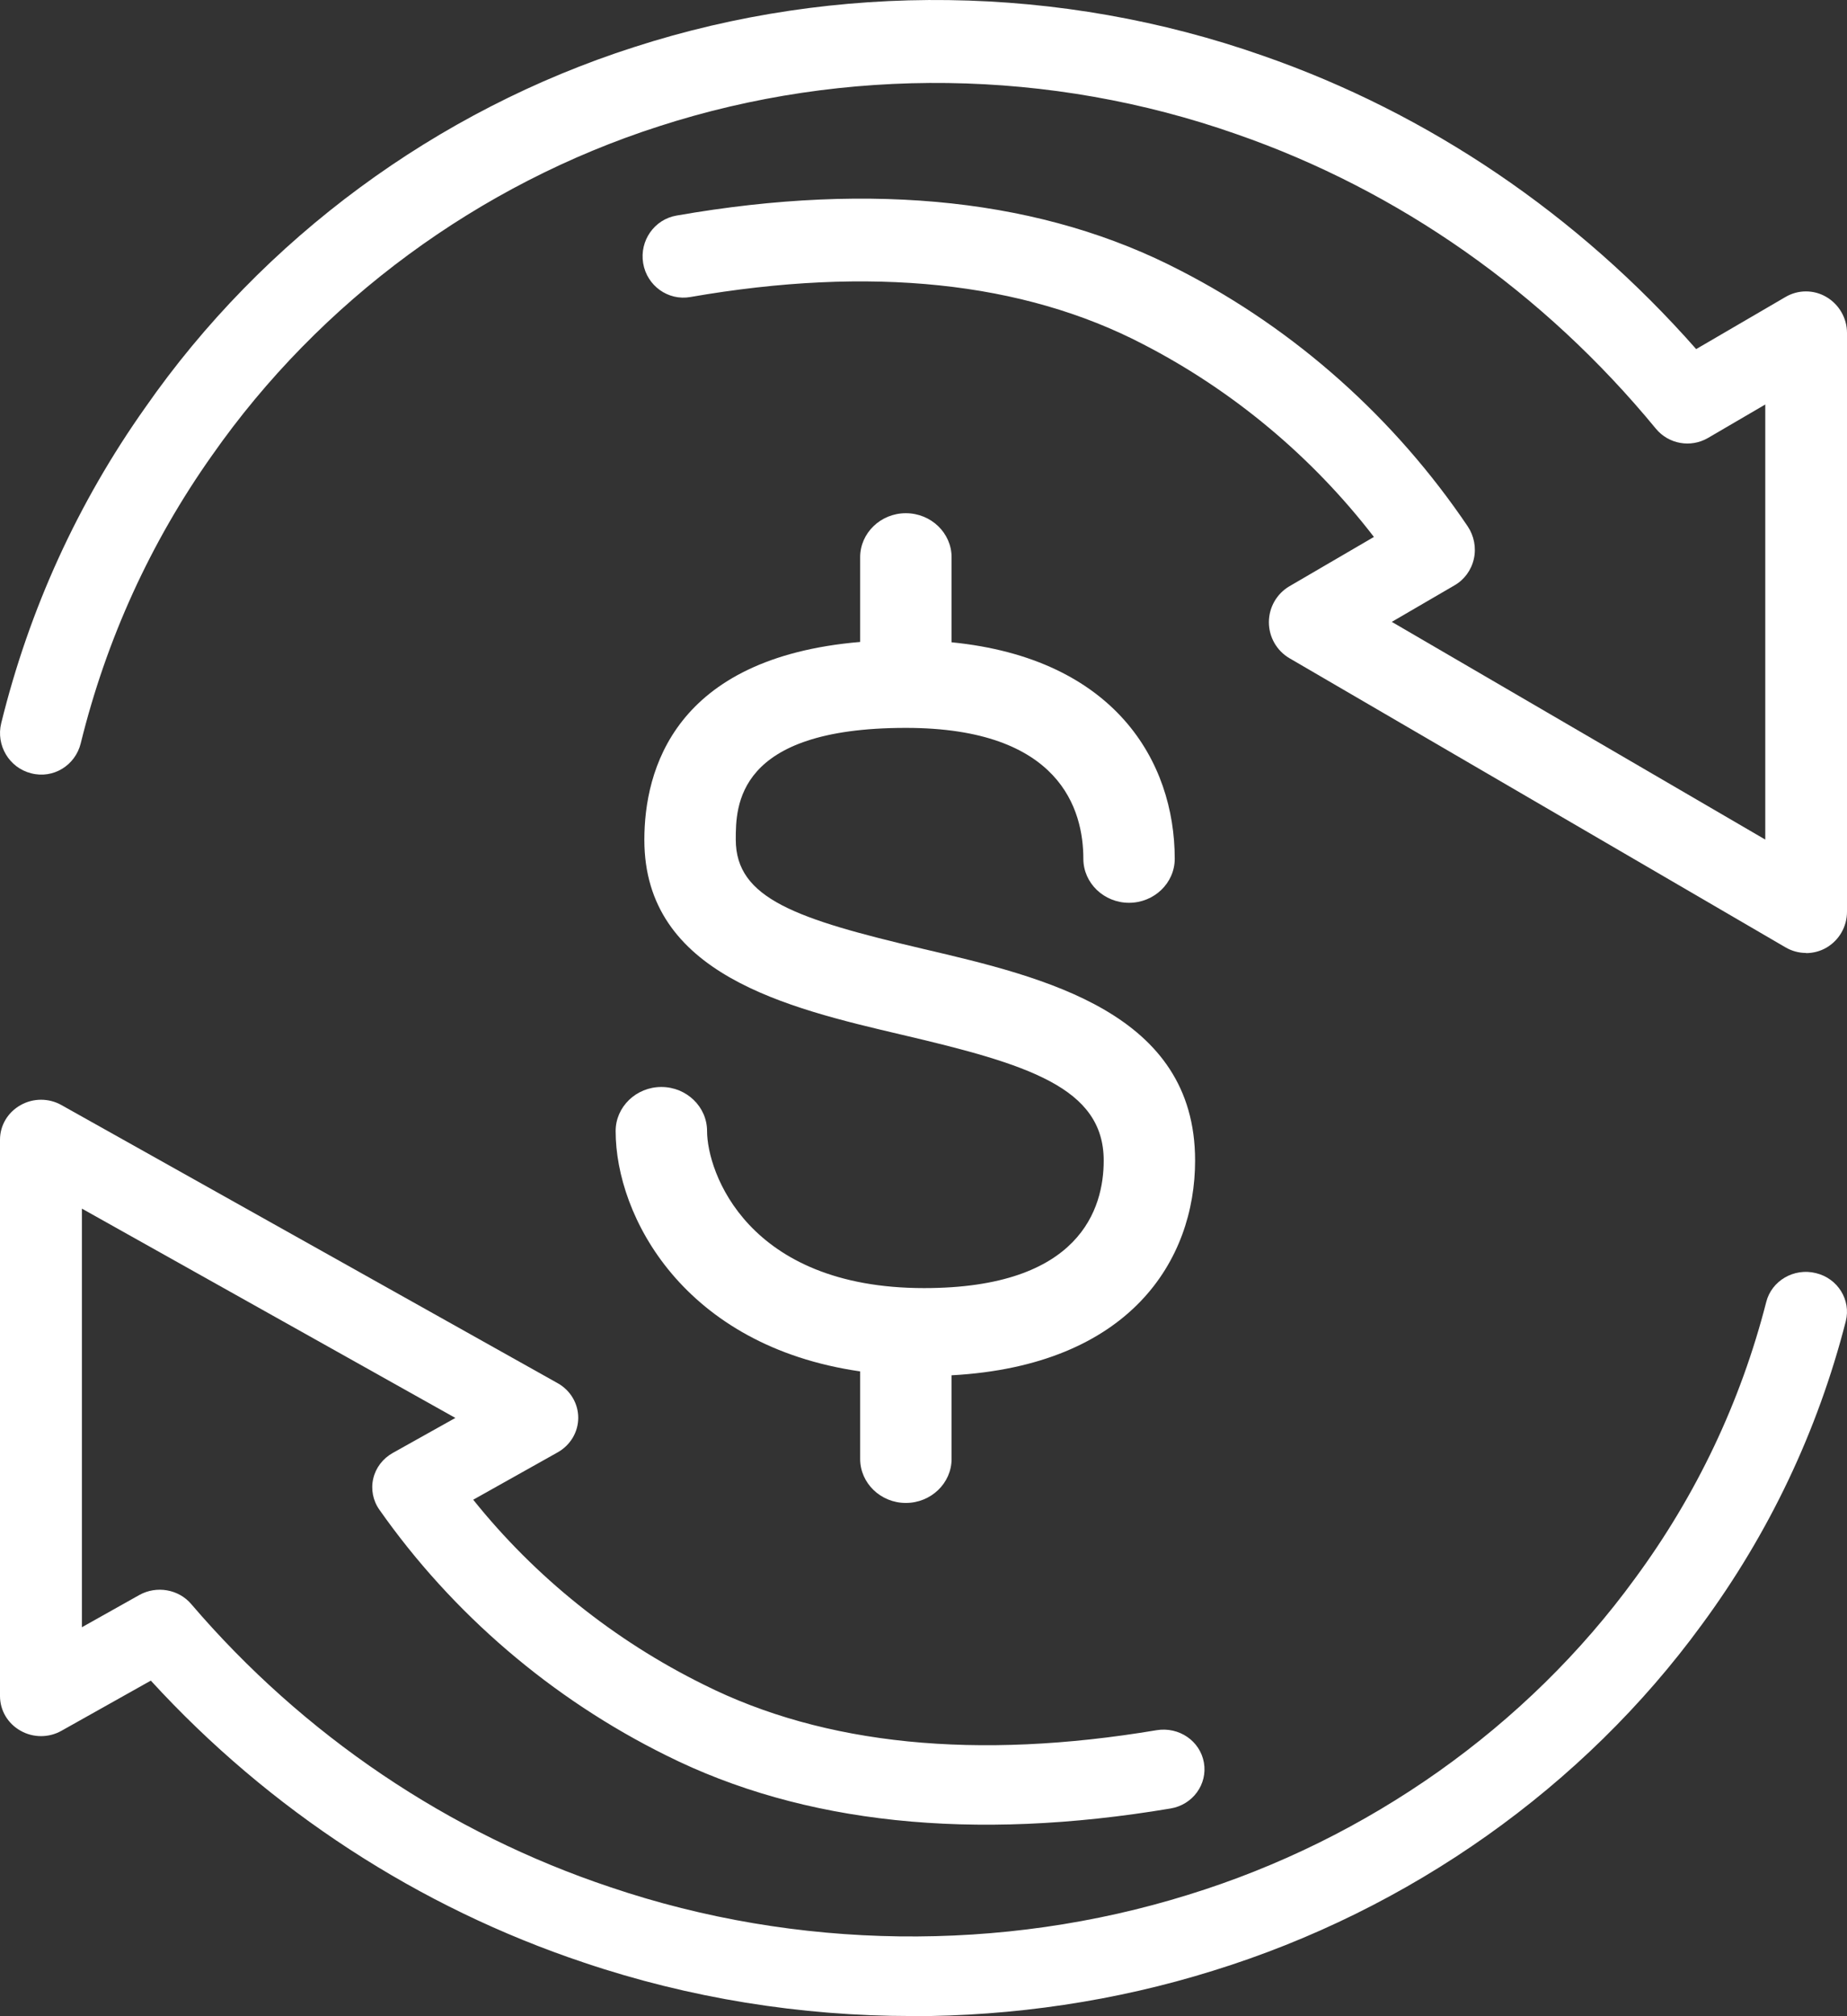 <svg width="44" height="48" viewBox="0 0 44 48" fill="none" xmlns="http://www.w3.org/2000/svg">
<rect x="0" y="0" width="44" height="48" fill="#333333" stroke="none"/>
<path d="M21.717 47.996C19.074 47.996 16.422 47.571 13.912 46.724C9.967 45.407 6.417 43.093 3.593 40.011L1.466 41.204C1.165 41.375 0.791 41.375 0.49 41.204C0.185 41.033 0 40.72 0 40.378V27.132C0 26.794 0.185 26.481 0.49 26.31C0.791 26.139 1.165 26.139 1.466 26.31L13.289 32.932C13.59 33.102 13.775 33.415 13.775 33.753C13.775 34.091 13.59 34.403 13.289 34.574L11.273 35.704C12.747 37.543 14.63 39.053 16.766 40.107C19.637 41.546 23.264 41.909 27.553 41.191C28.087 41.104 28.589 41.446 28.68 41.963C28.77 42.48 28.413 42.968 27.884 43.055C23.165 43.847 19.125 43.418 15.872 41.792C13.139 40.441 10.775 38.414 9.038 35.942C8.884 35.725 8.832 35.454 8.892 35.2C8.952 34.941 9.12 34.724 9.356 34.591L10.848 33.757L1.951 28.774V38.74L3.318 37.973C3.731 37.743 4.255 37.835 4.556 38.189C7.229 41.312 10.684 43.643 14.548 44.931C18.975 46.428 23.862 46.491 28.301 45.111C32.595 43.789 36.377 41.112 38.951 37.577C40.413 35.592 41.466 33.378 42.076 30.997C42.205 30.488 42.738 30.18 43.258 30.309C43.782 30.434 44.1 30.951 43.971 31.456C43.301 34.07 42.145 36.501 40.542 38.677C37.722 42.542 33.588 45.469 28.89 46.92C26.574 47.642 24.141 48 21.709 48L21.717 47.996Z" fill="white"/>
<path d="M43.024 22.687C42.857 22.687 42.689 22.643 42.539 22.556L30.714 15.668C30.413 15.49 30.228 15.165 30.228 14.813C30.228 14.462 30.413 14.137 30.714 13.959L32.73 12.783C31.256 10.87 29.373 9.3 27.237 8.198C24.366 6.702 20.738 6.325 16.448 7.071C15.915 7.166 15.412 6.802 15.322 6.268C15.232 5.73 15.588 5.223 16.117 5.132C20.837 4.307 24.877 4.75 28.131 6.446C30.864 7.851 33.228 9.96 34.965 12.532C35.115 12.757 35.171 13.039 35.111 13.304C35.051 13.573 34.883 13.803 34.647 13.937L33.156 14.805L42.053 19.988V9.63L40.686 10.428C40.273 10.667 39.749 10.571 39.448 10.207C36.775 6.958 33.319 4.533 29.455 3.193C25.023 1.635 20.14 1.57 15.7 3.006C11.406 4.386 7.624 7.166 5.049 10.845C3.588 12.909 2.535 15.213 1.924 17.694C1.795 18.223 1.267 18.548 0.742 18.41C0.218 18.279 -0.1 17.741 0.029 17.217C0.699 14.497 1.855 11.968 3.459 9.704C6.265 5.674 10.405 2.629 15.098 1.124C19.938 -0.442 25.264 -0.369 30.087 1.327C34.032 2.698 37.583 5.106 40.407 8.311L42.534 7.071C42.835 6.893 43.209 6.893 43.51 7.071C43.811 7.248 44 7.574 44 7.925V21.706C44 22.058 43.815 22.383 43.51 22.561C43.36 22.648 43.192 22.691 43.02 22.691L43.024 22.687Z" fill="white"/>
<path d="M28.47 27.627C28.47 24.108 24.882 23.267 21.998 22.592C18.961 21.879 17.528 21.391 17.528 19.99C17.528 19.196 17.528 17.333 21.566 17.329C21.566 17.329 21.575 17.329 21.579 17.329C21.584 17.329 21.588 17.329 21.593 17.329C25.261 17.333 25.808 19.281 25.808 20.445C25.808 21.022 26.297 21.493 26.896 21.493C27.496 21.493 27.985 21.022 27.985 20.445C27.985 18.131 26.557 15.677 22.669 15.291V13.266C22.669 12.689 22.179 12.218 21.579 12.218C20.98 12.218 20.491 12.689 20.491 13.266V15.283C16.055 15.66 15.35 18.343 15.35 19.994C15.35 23.195 18.749 23.993 21.483 24.634C24.476 25.335 26.293 25.887 26.293 27.631C26.293 28.765 25.737 30.666 22.016 30.666C17.797 30.666 16.844 27.894 16.844 26.927C16.844 26.349 16.355 25.878 15.755 25.878C15.156 25.878 14.666 26.349 14.666 26.927C14.666 28.956 16.285 32.042 20.491 32.649V34.733C20.491 35.31 20.98 35.781 21.579 35.781C22.179 35.781 22.669 35.31 22.669 34.733V32.742C26.927 32.509 28.47 29.996 28.47 27.631V27.627Z" fill="white"/>
</svg>
